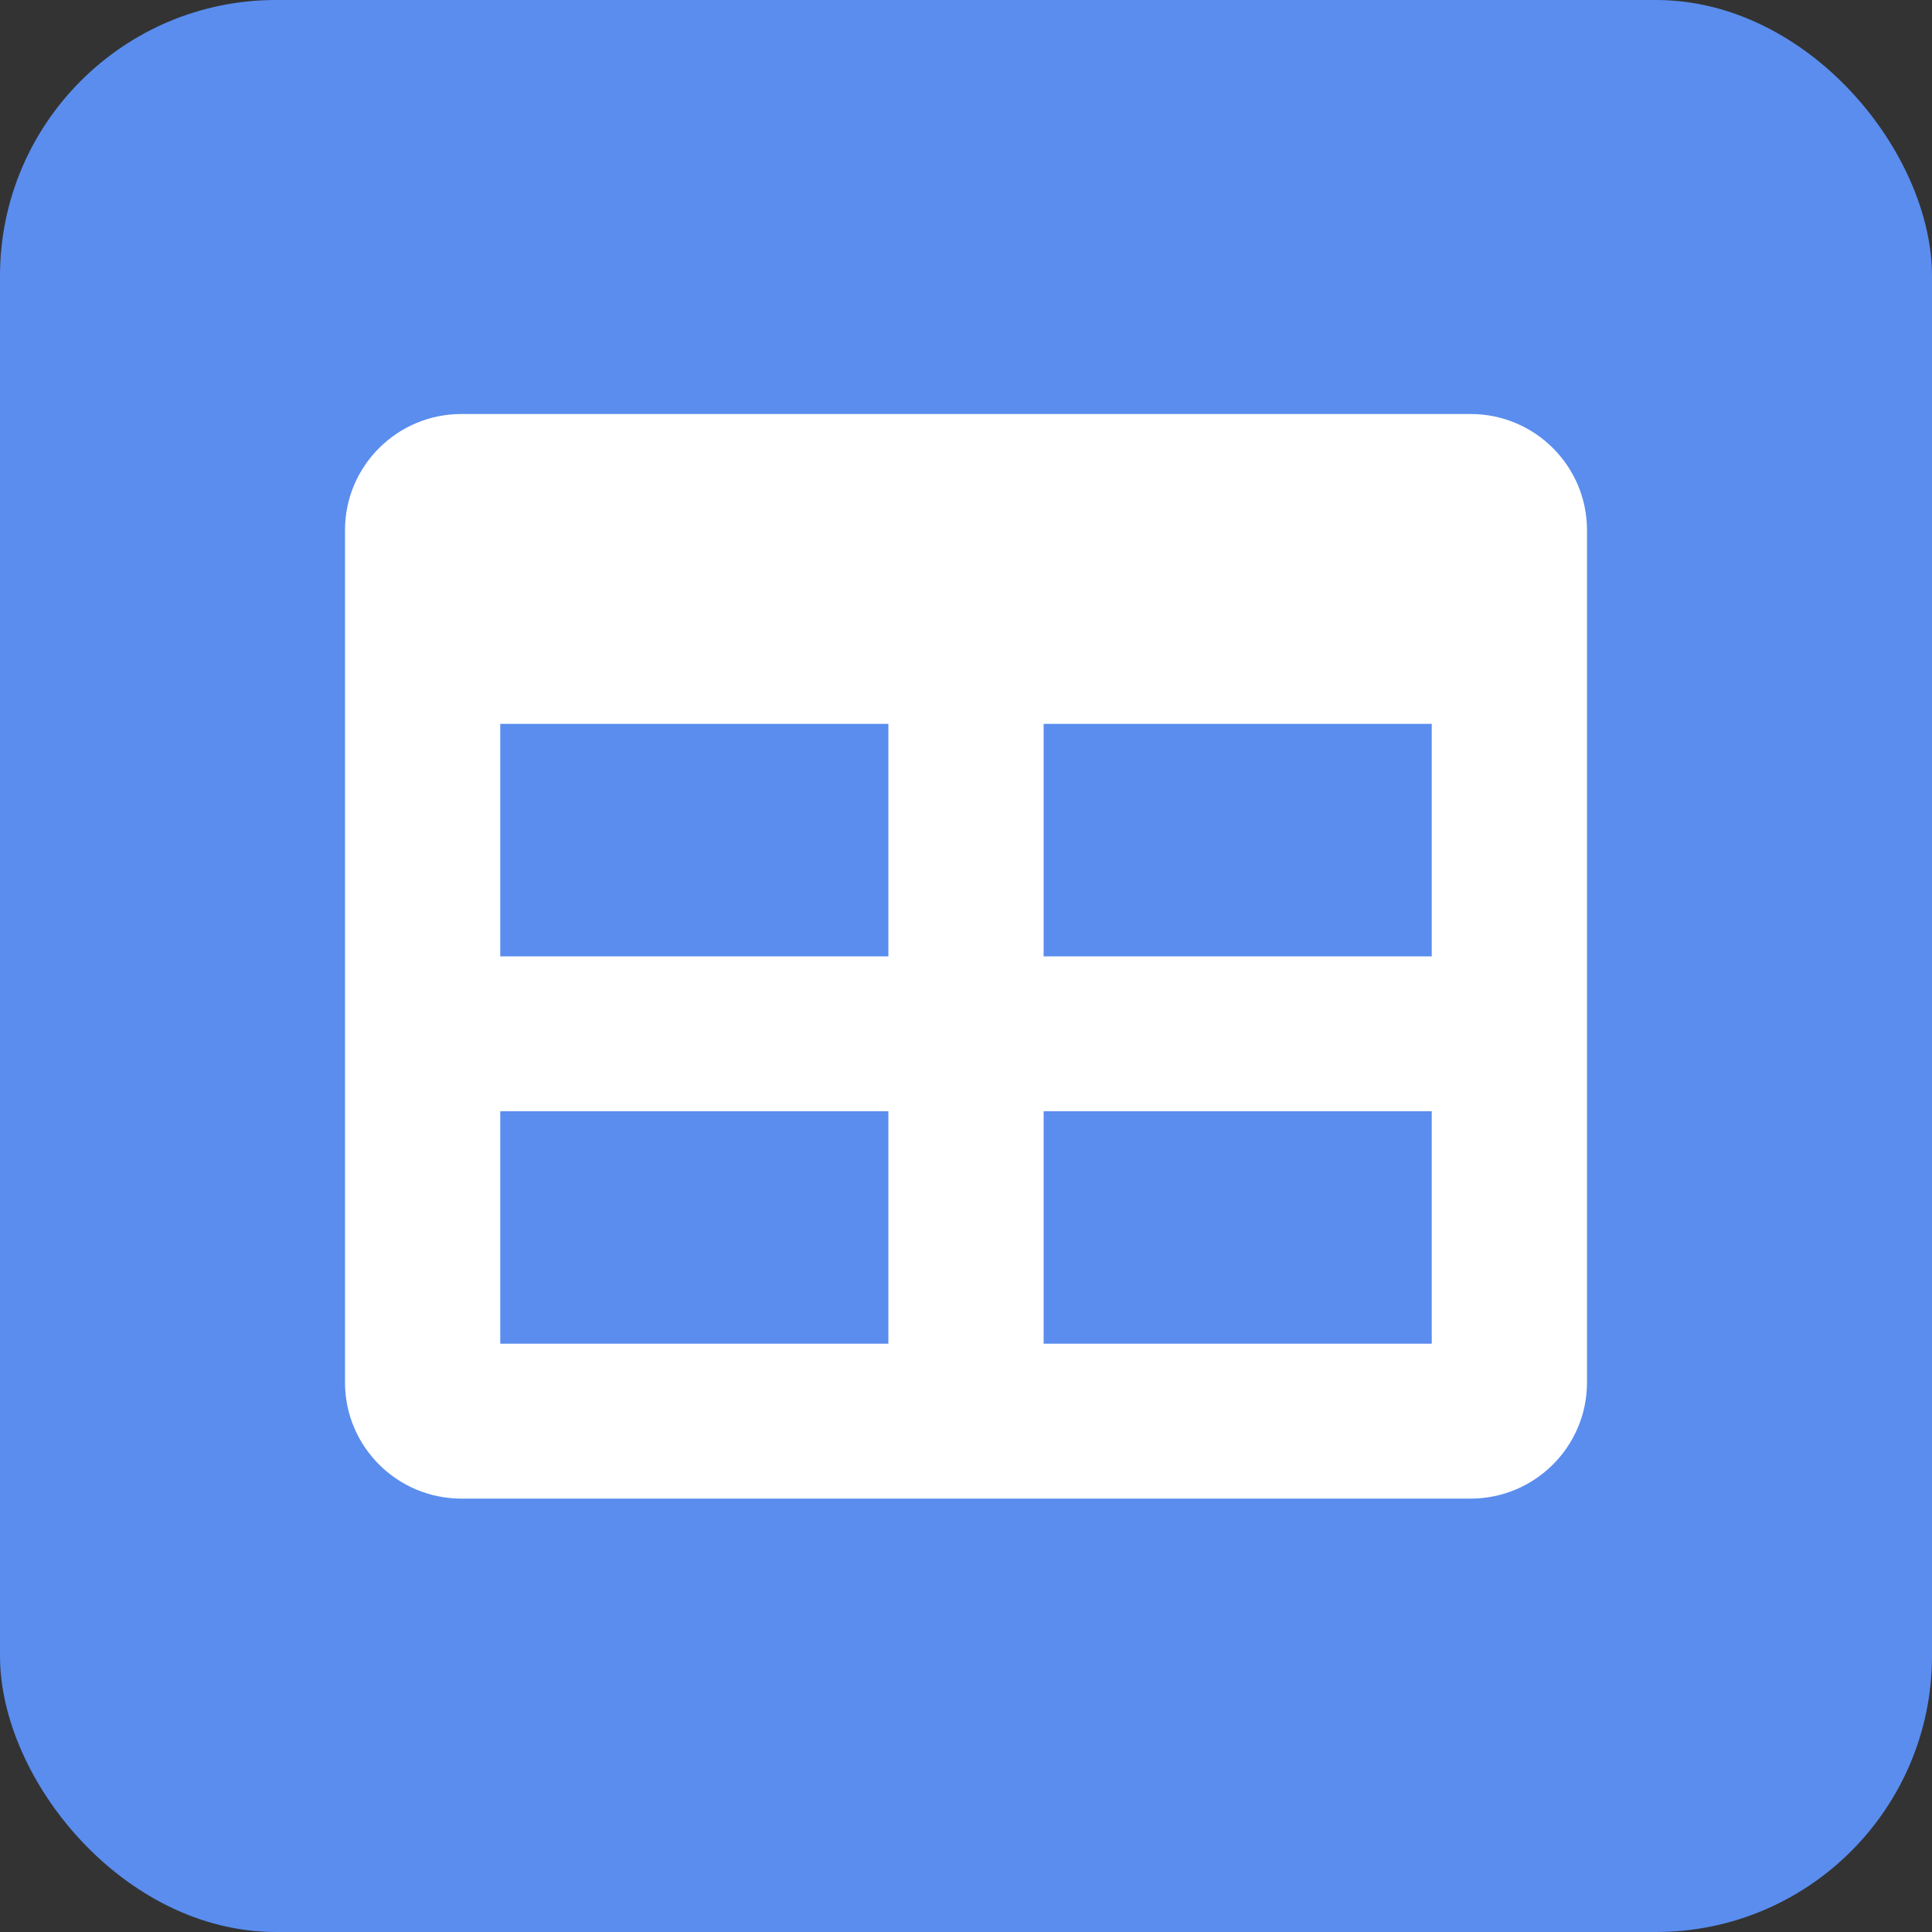 <svg width="28" height="28" viewBox="0 0 28 28" fill="none" xmlns="http://www.w3.org/2000/svg">
<rect x="0" y="0" width="28" height="28" fill="#333333" stroke="none"/>
<rect width="28" height="28" rx="4" fill="#5A8DEE"/>
<path d="M21.312 6H6.688C5.756 6 5 6.754 5 7.684V20.035C5 20.965 5.756 21.719 6.688 21.719H21.312C22.244 21.719 23 20.965 23 20.035V7.684C23 6.754 22.244 6 21.312 6ZM12.875 19.474H7.25V16.105H12.875V19.474ZM12.875 13.86H7.25V10.491H12.875V13.86ZM20.75 19.474H15.125V16.105H20.75V19.474ZM20.75 13.86H15.125V10.491H20.75V13.86Z" fill="white"/>
</svg>
